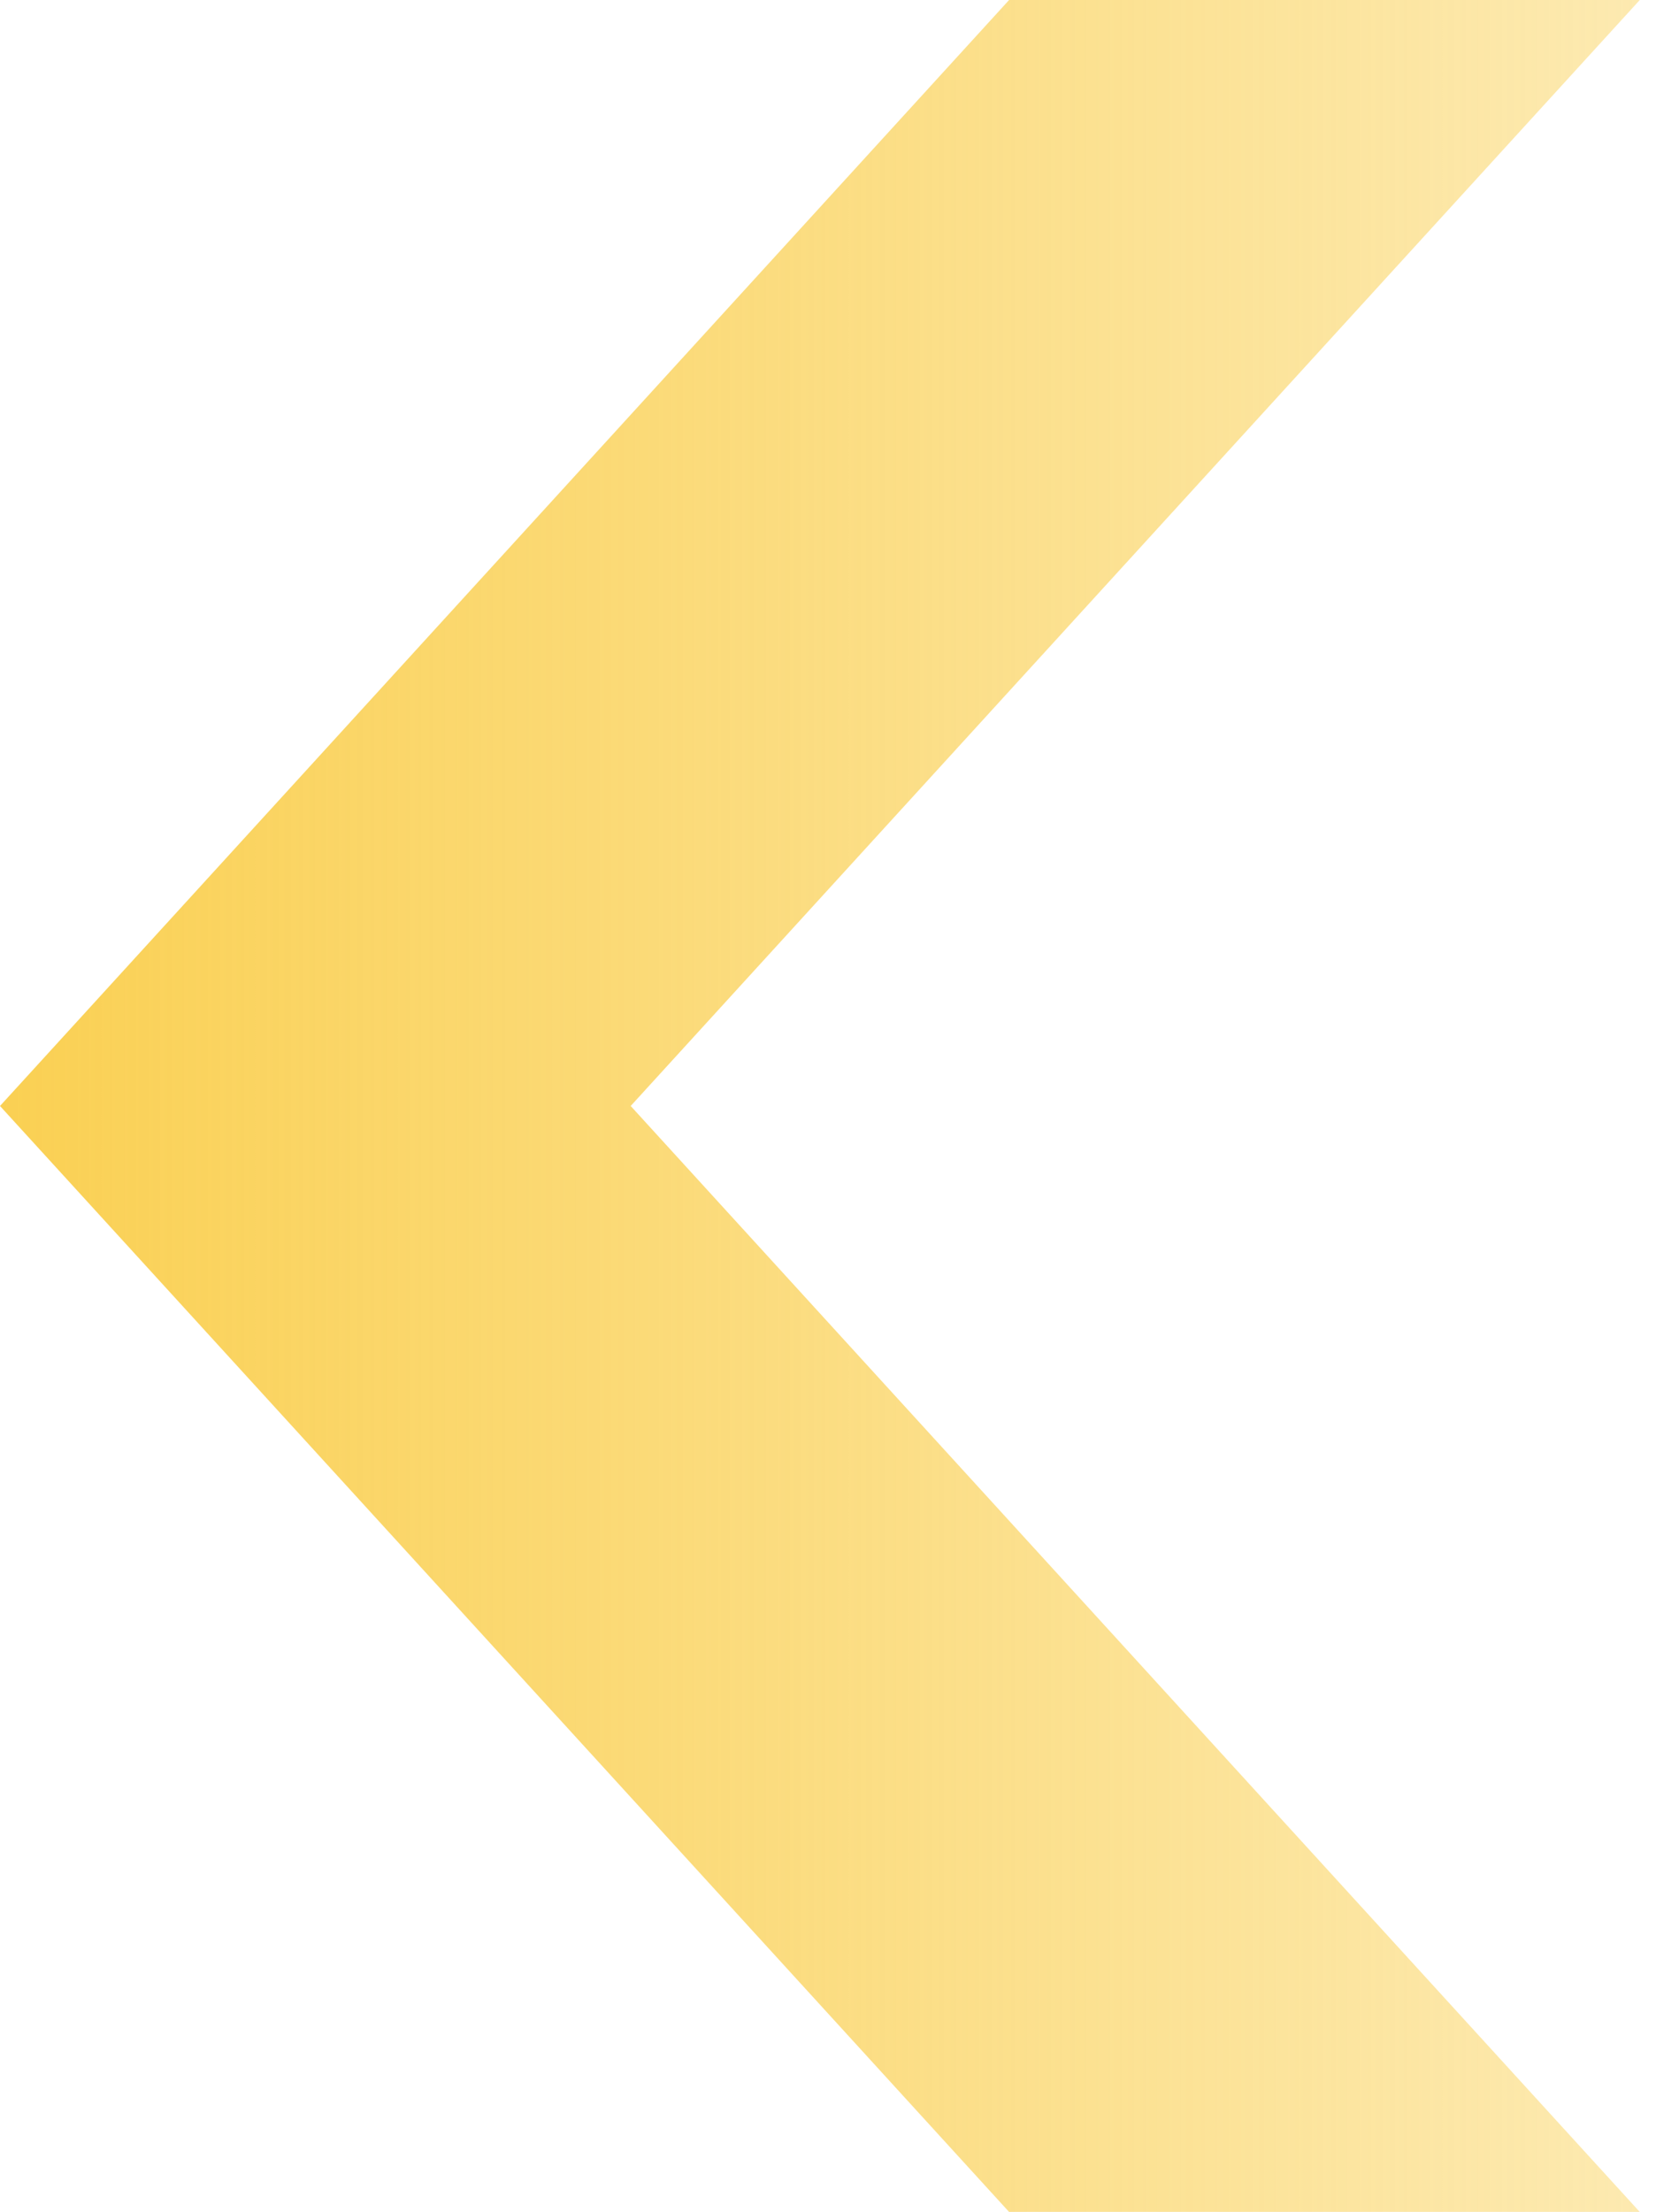 <svg xmlns="http://www.w3.org/2000/svg" viewBox="0 0 48.594 64.86" height="64.86" width="48.594"><g xmlns="http://www.w3.org/2000/svg" transform="matrix(-1 0 0 -1 48.594 64.86)"><g xmlns="http://www.w3.org/2000/svg" transform="matrix(-1 0 0 -1 48.594 64.86)"><path fill="url(#paint0_linear_2095_2503)" d="M59.222  32.431L59.222 -1.51204e-05ZM29.611 3.34238e-05L48.118 3.34238e-05L18.507 32.431L48.118 64.862H29.611L0 32.431L29.611" clip-rule="evenodd" fill-rule="evenodd" /><defs><linearGradient gradientUnits="userSpaceOnUse" y2="32.431" x2="88.834" y1="32.431" x1="0" id="paint0_linear_2095_2503"><stop stop-color="#FAD053" /><stop stop-opacity="0" stop-color="#FAD053" offset="1" /></linearGradient></defs></g></g></svg>